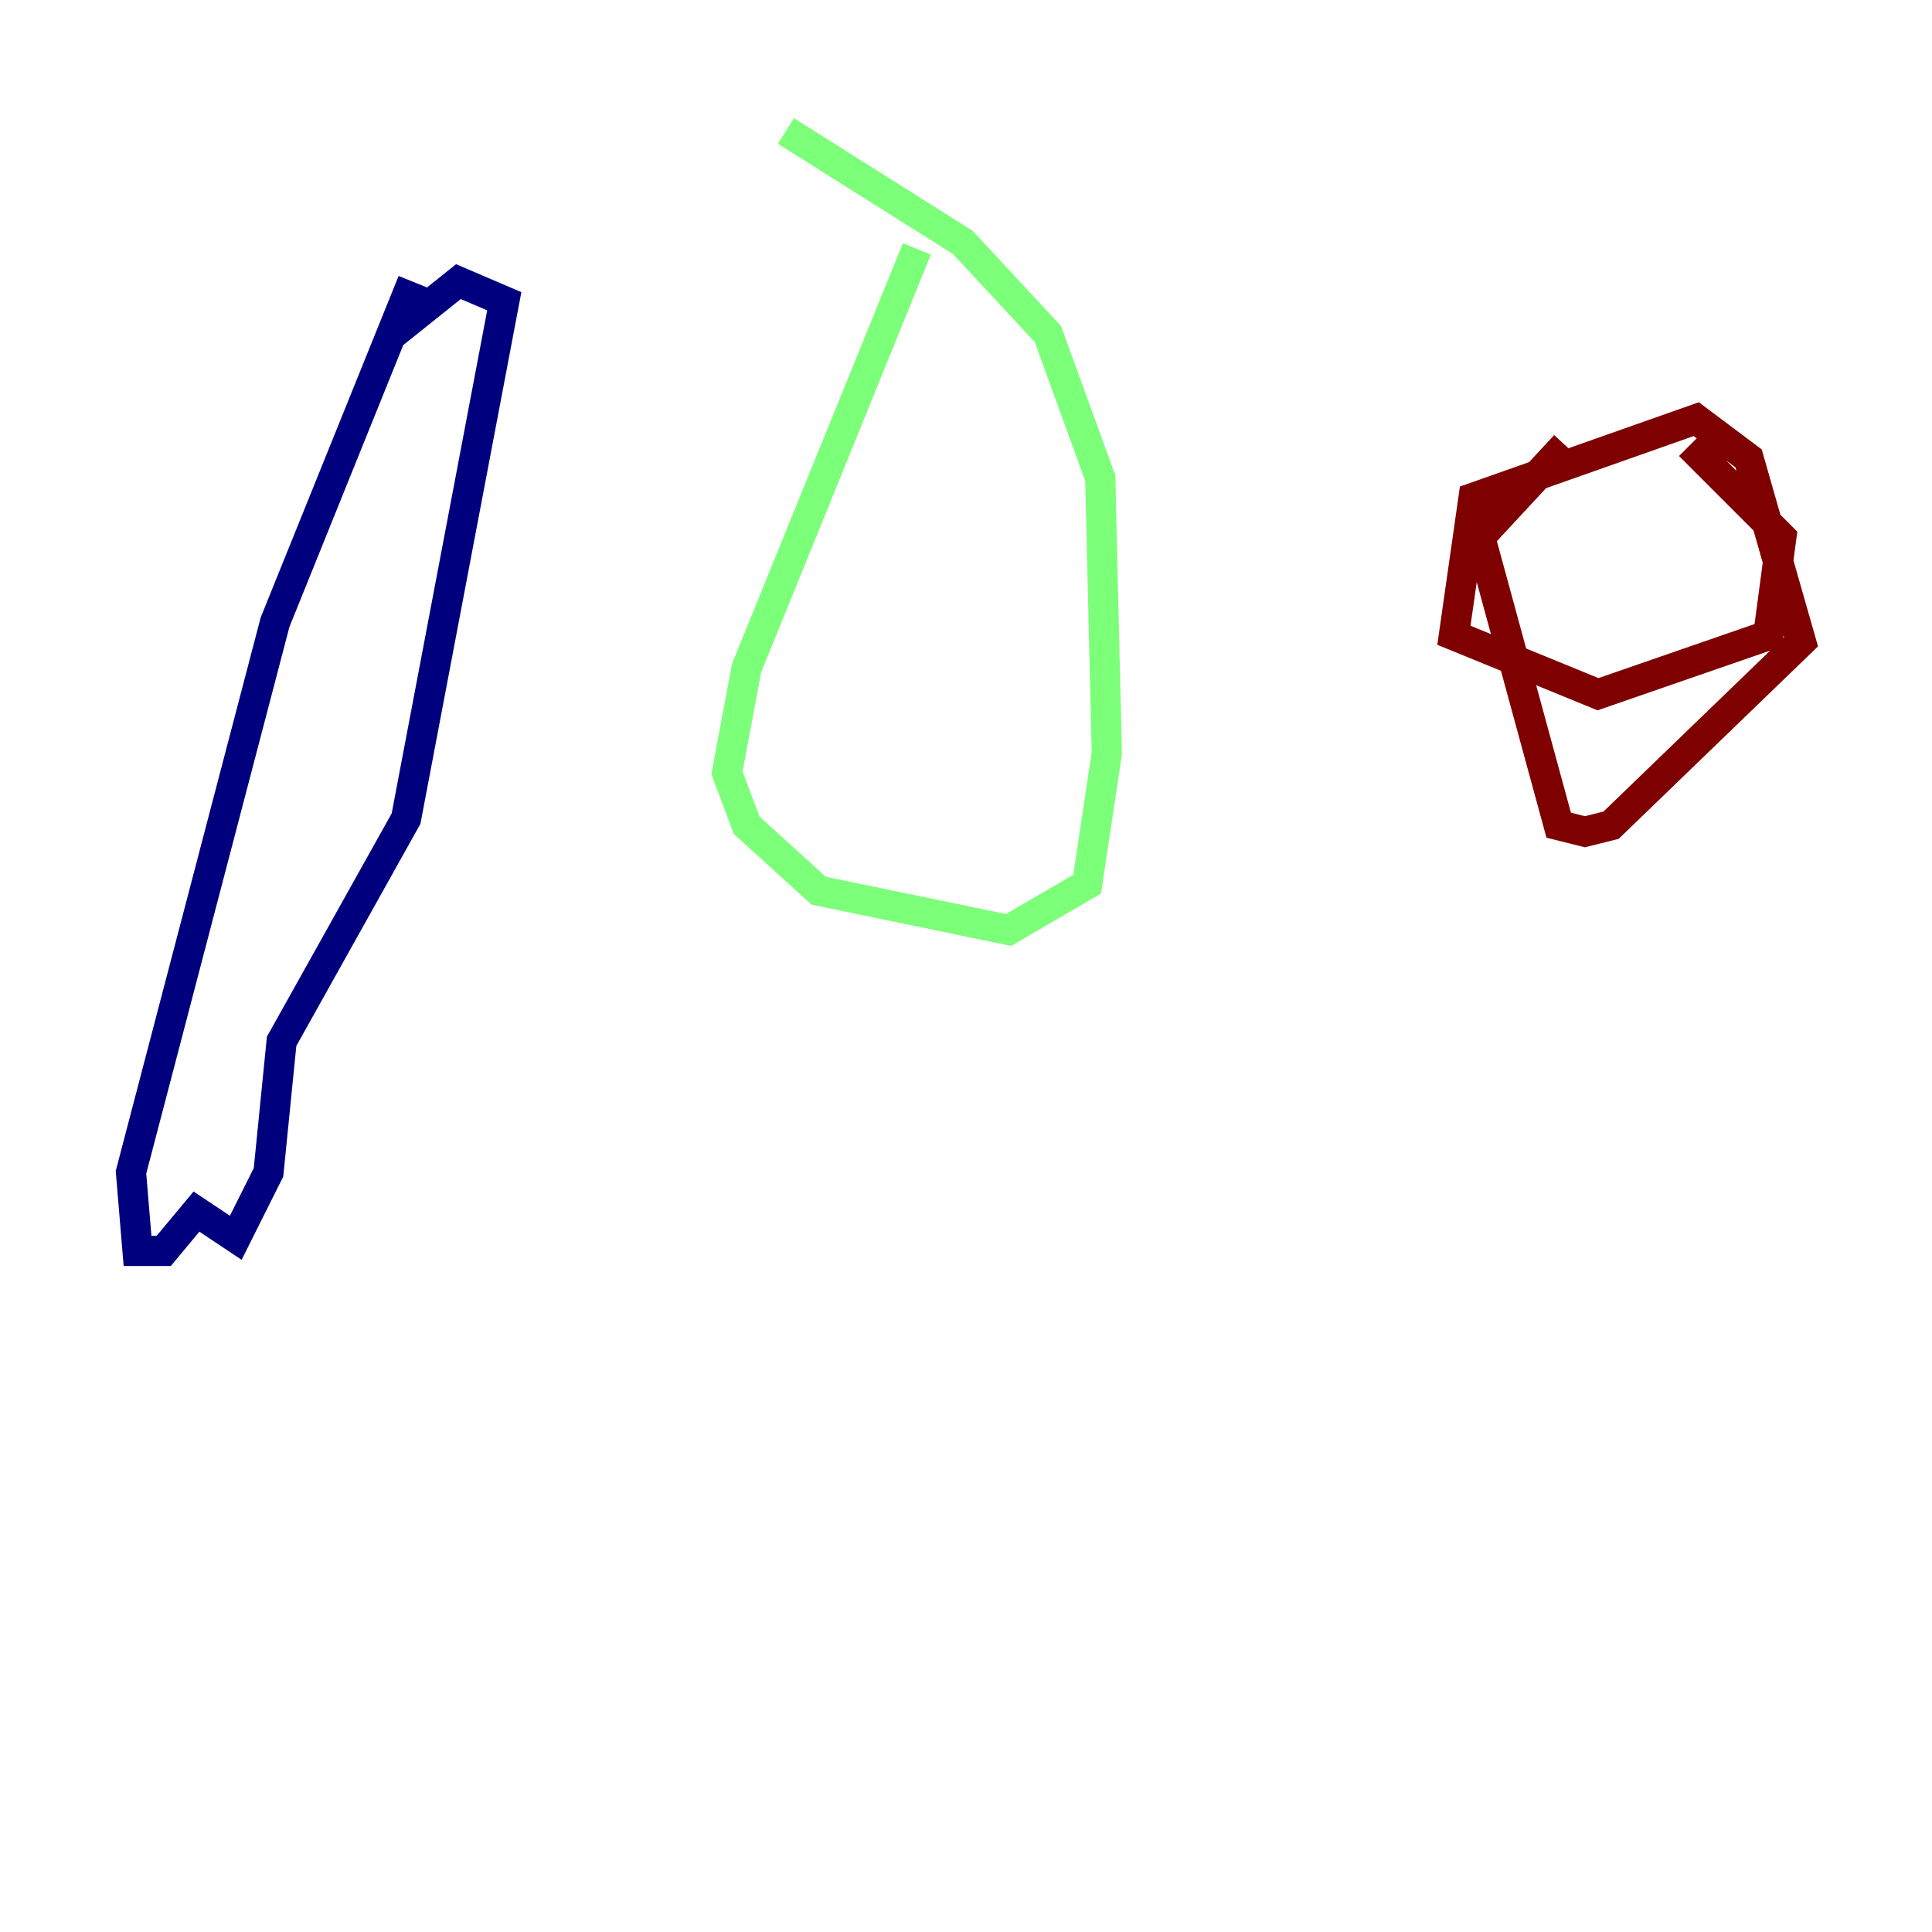 <?xml version="1.0" encoding="utf-8" ?>
<svg baseProfile="tiny" height="128" version="1.2" viewBox="0,0,128,128" width="128" xmlns="http://www.w3.org/2000/svg" xmlns:ev="http://www.w3.org/2001/xml-events" xmlns:xlink="http://www.w3.org/1999/xlink"><defs /><polyline fill="none" points="27.336,18.658 18.224,41.22 8.678,77.668 9.112,82.875 10.848,82.875 13.017,80.271 15.62,82.007 17.79,77.668 18.658,68.99 26.902,54.237 33.41,19.959 30.373,18.658 26.034,22.129" stroke="#00007f" stroke-width="2" /><polyline fill="none" points="60.746,16.488 49.464,44.258 48.163,51.2 49.464,54.671 54.237,59.01 66.82,61.614 72.027,58.576 73.329,49.898 72.895,31.675 69.424,22.129 63.783,16.054 52.068,8.678" stroke="#7cff79" stroke-width="2" /><polyline fill="none" points="103.702,29.505 98.061,35.58 103.268,54.671 105.003,55.105 106.739,54.671 119.322,42.522 115.851,30.373 112.38,27.77 97.627,32.976 96.325,42.088 105.871,45.993 117.153,42.088 118.02,35.58 111.946,29.505" stroke="#7f0000" stroke-width="2" /></svg>